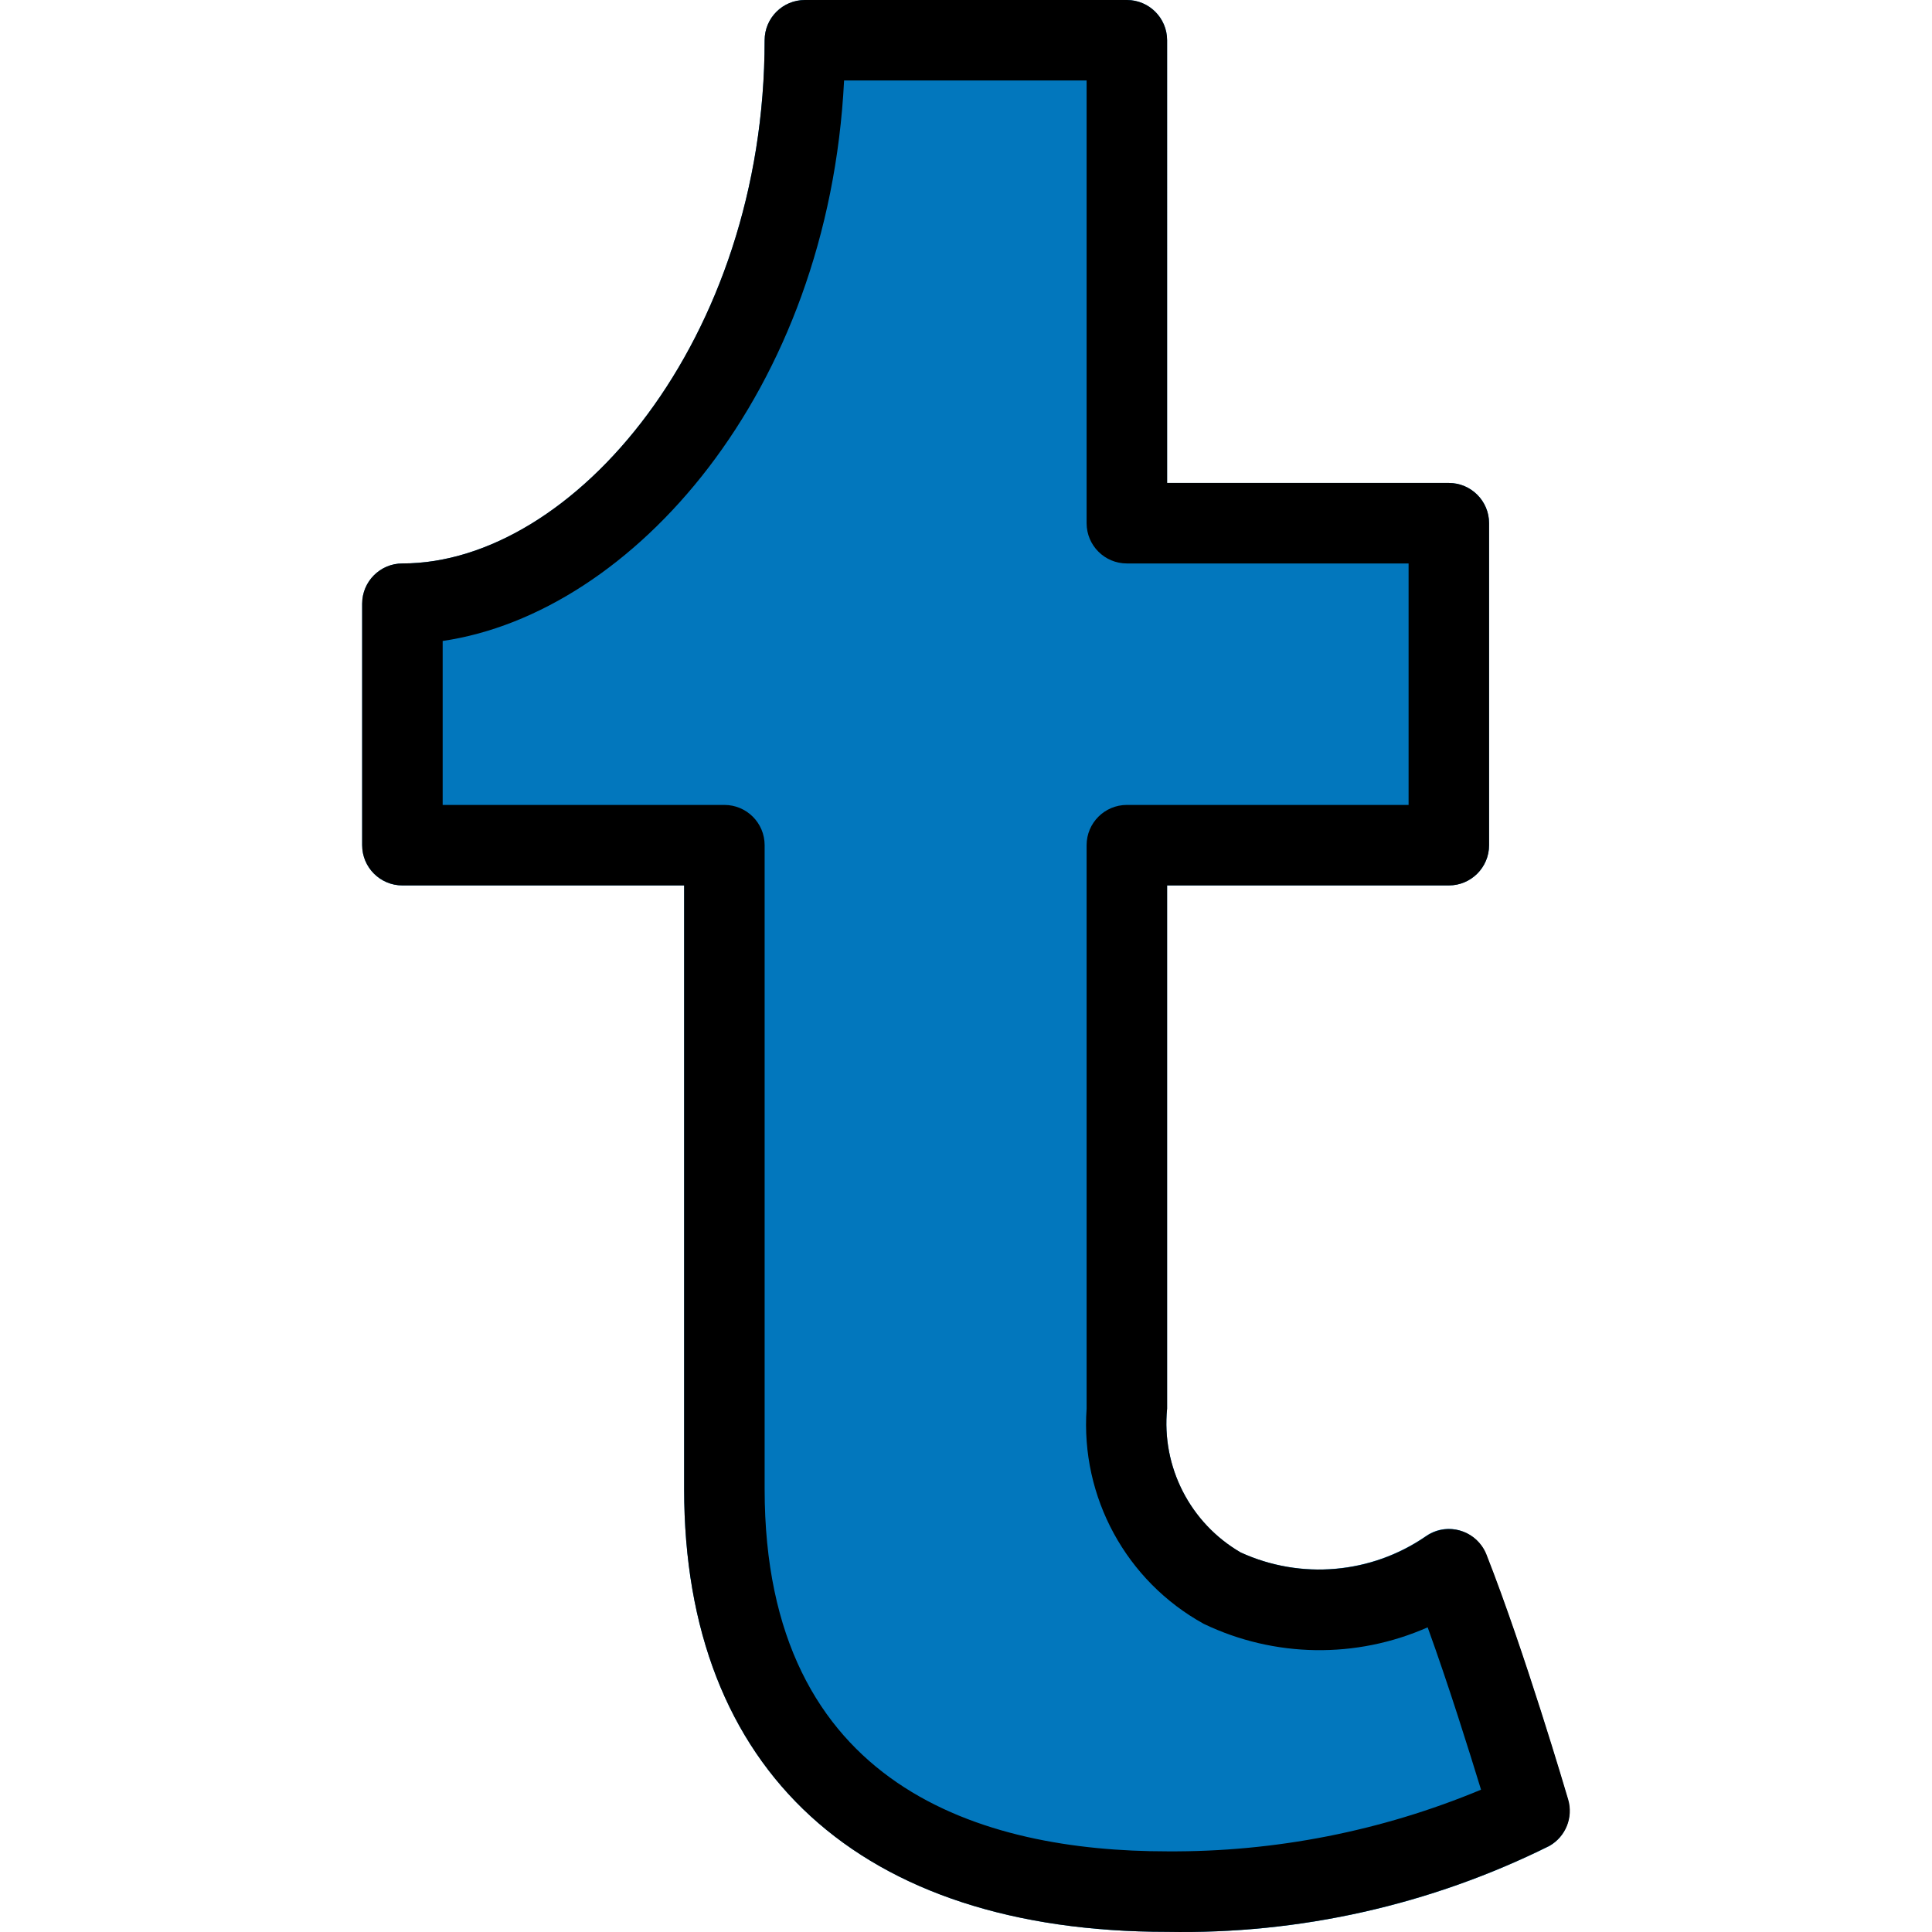 <?xml version="1.0" encoding="iso-8859-1"?>
<!-- Generator: Adobe Illustrator 19.0.0, SVG Export Plug-In . SVG Version: 6.00 Build 0)  -->
<svg version="1.1" id="Capa_1" xmlns="http://www.w3.org/2000/svg" xmlns:xlink="http://www.w3.org/1999/xlink" x="0px" y="0px"
	 viewBox="0 0 512.042 512.042" style="enable-background:new 0 0 512.042 512.042;" xml:space="preserve">
<path style="fill:#0277BD;" d="M415.559,476.992c-0.469-1.6-11.584-39.424-21.653-64.917c-1.177-3.081-3.713-5.443-6.869-6.4
	c-3.13-0.967-6.532-0.415-9.195,1.493c-14.47,9.945-33.098,11.565-49.067,4.267c-13.387-7.794-20.992-22.687-19.456-38.101V234.667
	h74.667c5.891,0,10.667-4.776,10.667-10.667v-85.333c0-5.891-4.776-10.667-10.667-10.667h-74.667V10.667
	C309.319,4.776,304.544,0,298.653,0h-85.333c-5.891,0-10.667,4.776-10.667,10.667c0,79.36-50.688,138.667-96,138.667
	c-5.891,0-10.667,4.776-10.667,10.667v64c0,5.891,4.776,10.667,10.667,10.667h74.667v160c0,74.667,46.656,117.333,128,117.333
	c35.102,0.688,69.851-7.114,101.291-22.741C414.902,486.81,416.95,481.734,415.559,476.992z"/>
<path d="M309.319,512c-81.344,0-128-42.667-128-117.333v-160h-74.667c-5.891,0-10.667-4.776-10.667-10.667v-64
	c0-5.891,4.776-10.667,10.667-10.667c45.312,0,96-59.285,96-138.667C202.653,4.776,207.428,0,213.319,0h85.333
	c5.891,0,10.667,4.776,10.667,10.667V128h74.667c5.891,0,10.667,4.776,10.667,10.667V224c0,5.891-4.776,10.667-10.667,10.667
	h-74.667v138.667c-1.526,15.435,6.105,30.338,19.52,38.123c15.966,7.315,34.603,5.695,49.067-4.267
	c4.818-3.389,11.472-2.231,14.861,2.587c0.488,0.694,0.892,1.444,1.203,2.234c10.069,25.6,21.184,63.317,21.653,64.917
	c1.391,4.742-0.657,9.818-4.949,12.267C379.218,504.846,344.448,512.669,309.319,512z M117.319,213.333h74.667
	c5.891,0,10.667,4.776,10.667,10.667v170.667c0,79.36,58.005,96,106.667,96c28.55,0.2,56.847-5.358,83.2-16.341
	c-3.115-10.155-8.533-27.541-14.144-43.029c-18.96,8.377-40.636,8.042-59.328-0.917c-20.58-11.343-32.701-33.604-31.061-57.045V224
	c0-5.891,4.776-10.667,10.667-10.667h74.667v-64h-74.667c-5.891,0-10.667-4.776-10.667-10.667V21.333h-64.277
	c-4.139,82.688-56.064,141.163-106.389,148.544V213.333z"/>
<g>
</g>
<g>
</g>
<g>
</g>
<g>
</g>
<g>
</g>
<g>
</g>
<g>
</g>
<g>
</g>
<g>
</g>
<g>
</g>
<g>
</g>
<g>
</g>
<g>
</g>
<g>
</g>
<g>
</g>
</svg>
